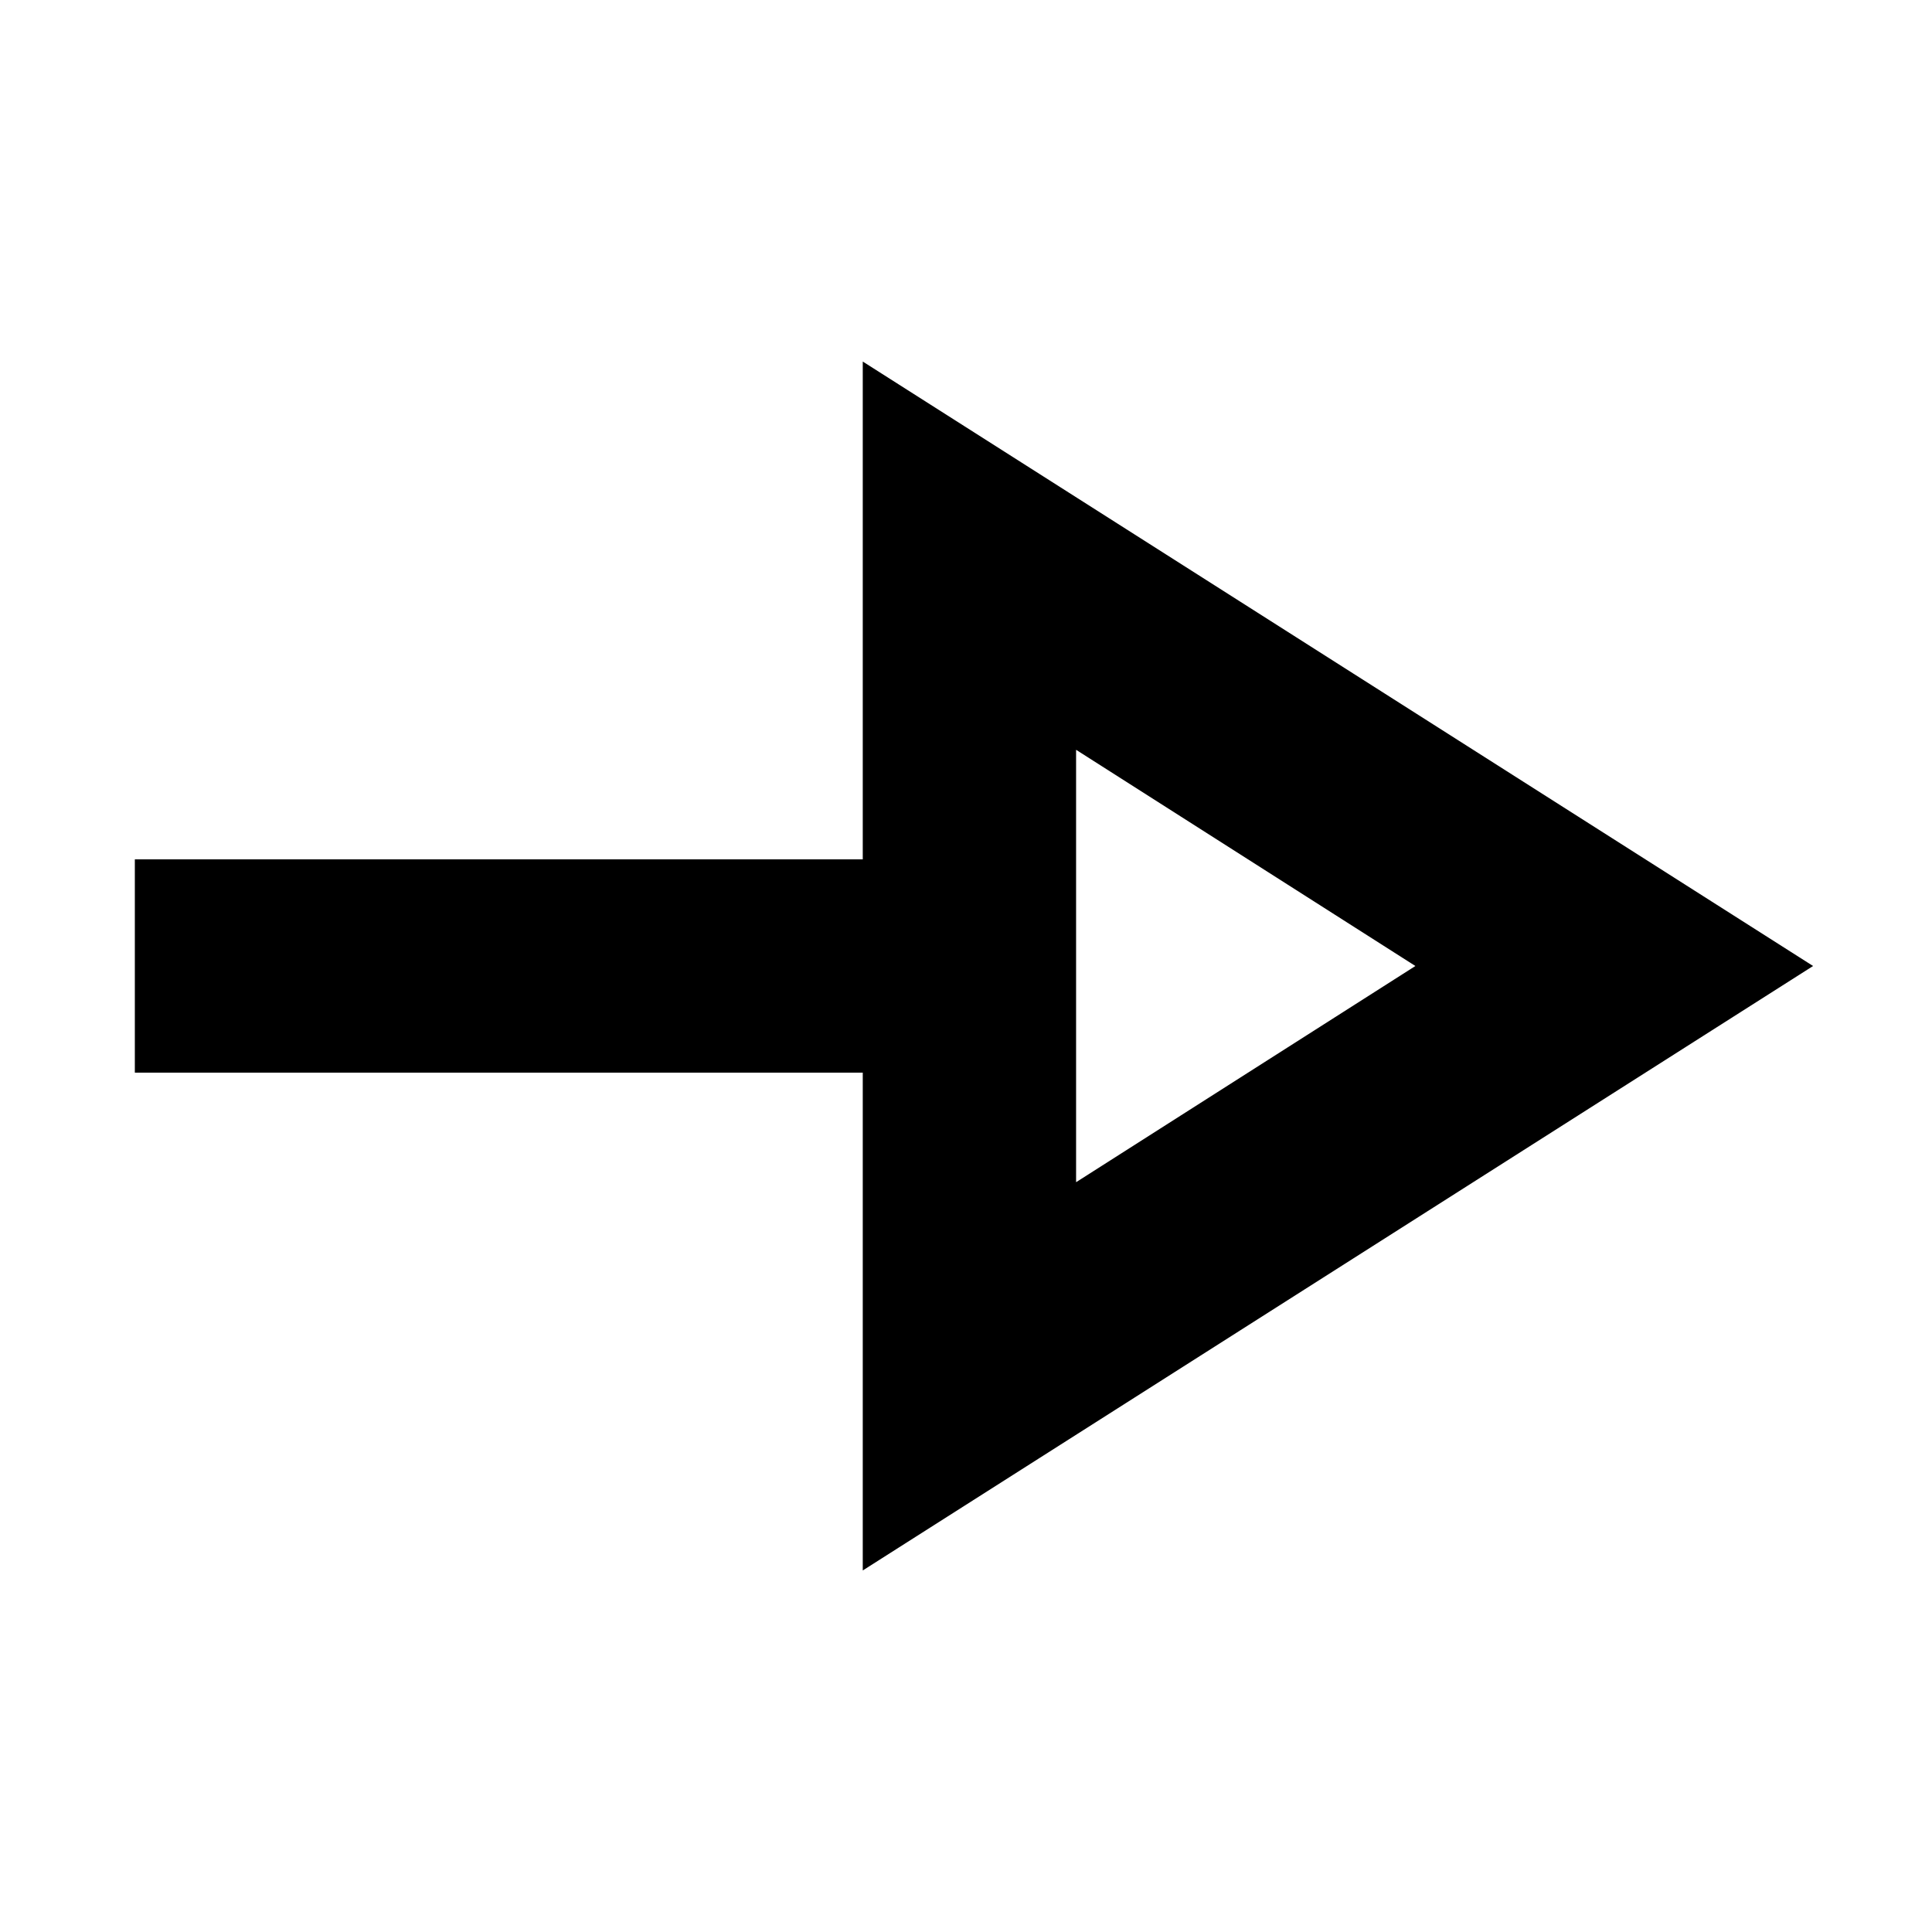 <svg xmlns="http://www.w3.org/2000/svg" height="24" viewBox="0 -960 960 960" width="24"><path d="M428.7-179.65V-427H67v-106h361.7v-247.35L900.91-480 428.7-179.65Zm106-192.92L703.3-480 534.7-587.43v214.86Zm0-107.43Z"/></svg>
